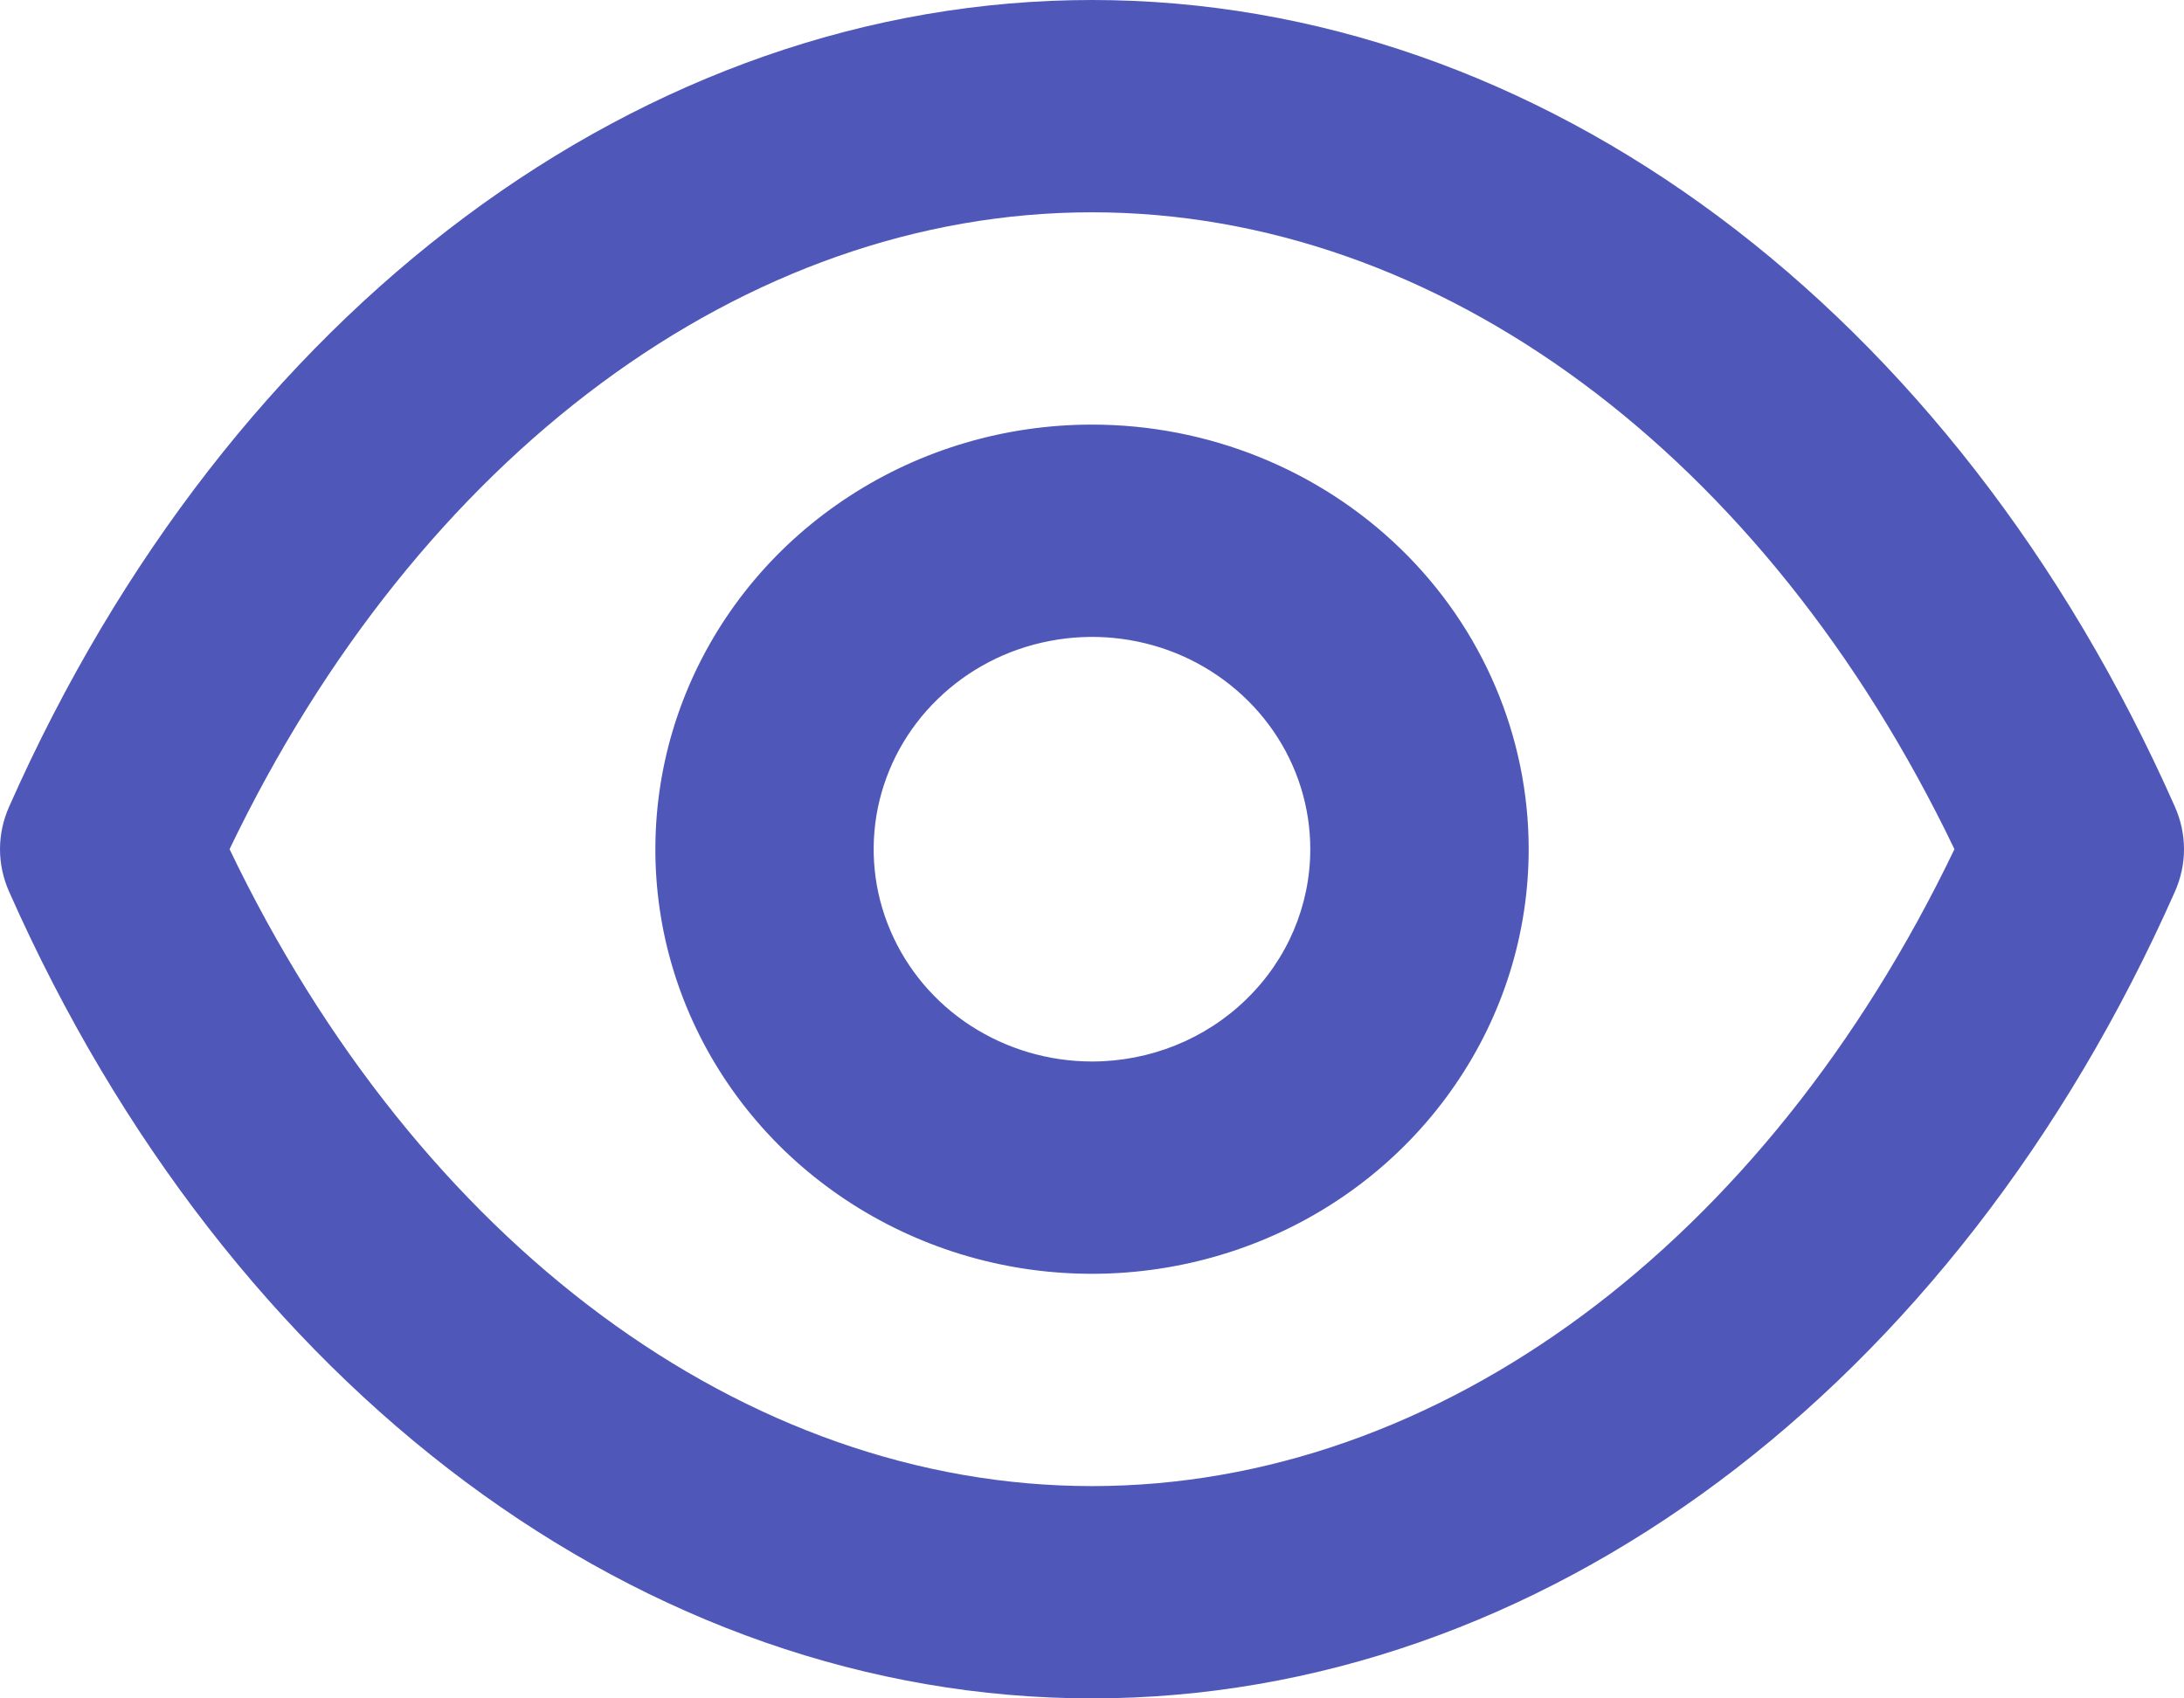 <svg width="18" height="14" viewBox="0 0 18 14" fill="none" xmlns="http://www.w3.org/2000/svg">
<path d="M17.925 6.65C16.108 2.546 12.689 0 9 0C5.311 0 1.892 2.546 0.075 6.65C0.026 6.76 0 6.88 0 7C0 7.12 0.026 7.24 0.075 7.35C1.892 11.454 5.311 14 9 14C12.689 14 16.108 11.454 17.925 7.35C17.974 7.24 18 7.12 18 7C18 6.88 17.974 6.76 17.925 6.65ZM9 12.25C6.139 12.25 3.449 10.246 1.892 7C3.449 3.754 6.139 1.75 9 1.75C11.861 1.75 14.551 3.754 16.108 7C14.551 10.246 11.861 12.25 9 12.25ZM9 3.5C8.288 3.5 7.592 3.705 7.001 4.09C6.409 4.474 5.948 5.021 5.675 5.661C5.403 6.3 5.332 7.004 5.47 7.683C5.609 8.362 5.952 8.985 6.455 9.475C6.959 9.964 7.6 10.298 8.298 10.433C8.996 10.568 9.72 10.498 10.377 10.234C11.035 9.969 11.597 9.52 11.992 8.944C12.388 8.369 12.599 7.692 12.599 7C12.599 6.072 12.22 5.181 11.545 4.525C10.87 3.869 9.954 3.5 9 3.5ZM9 8.75C8.644 8.75 8.296 8.647 8 8.455C7.704 8.263 7.474 7.989 7.338 7.67C7.201 7.35 7.166 6.998 7.235 6.659C7.305 6.319 7.476 6.007 7.728 5.763C7.979 5.518 8.3 5.351 8.649 5.284C8.998 5.216 9.36 5.251 9.689 5.383C10.017 5.516 10.298 5.74 10.496 6.028C10.694 6.316 10.799 6.654 10.799 7C10.799 7.464 10.61 7.909 10.272 8.237C9.935 8.566 9.477 8.75 9 8.75Z" fill="#4F58B8"/>
</svg>
